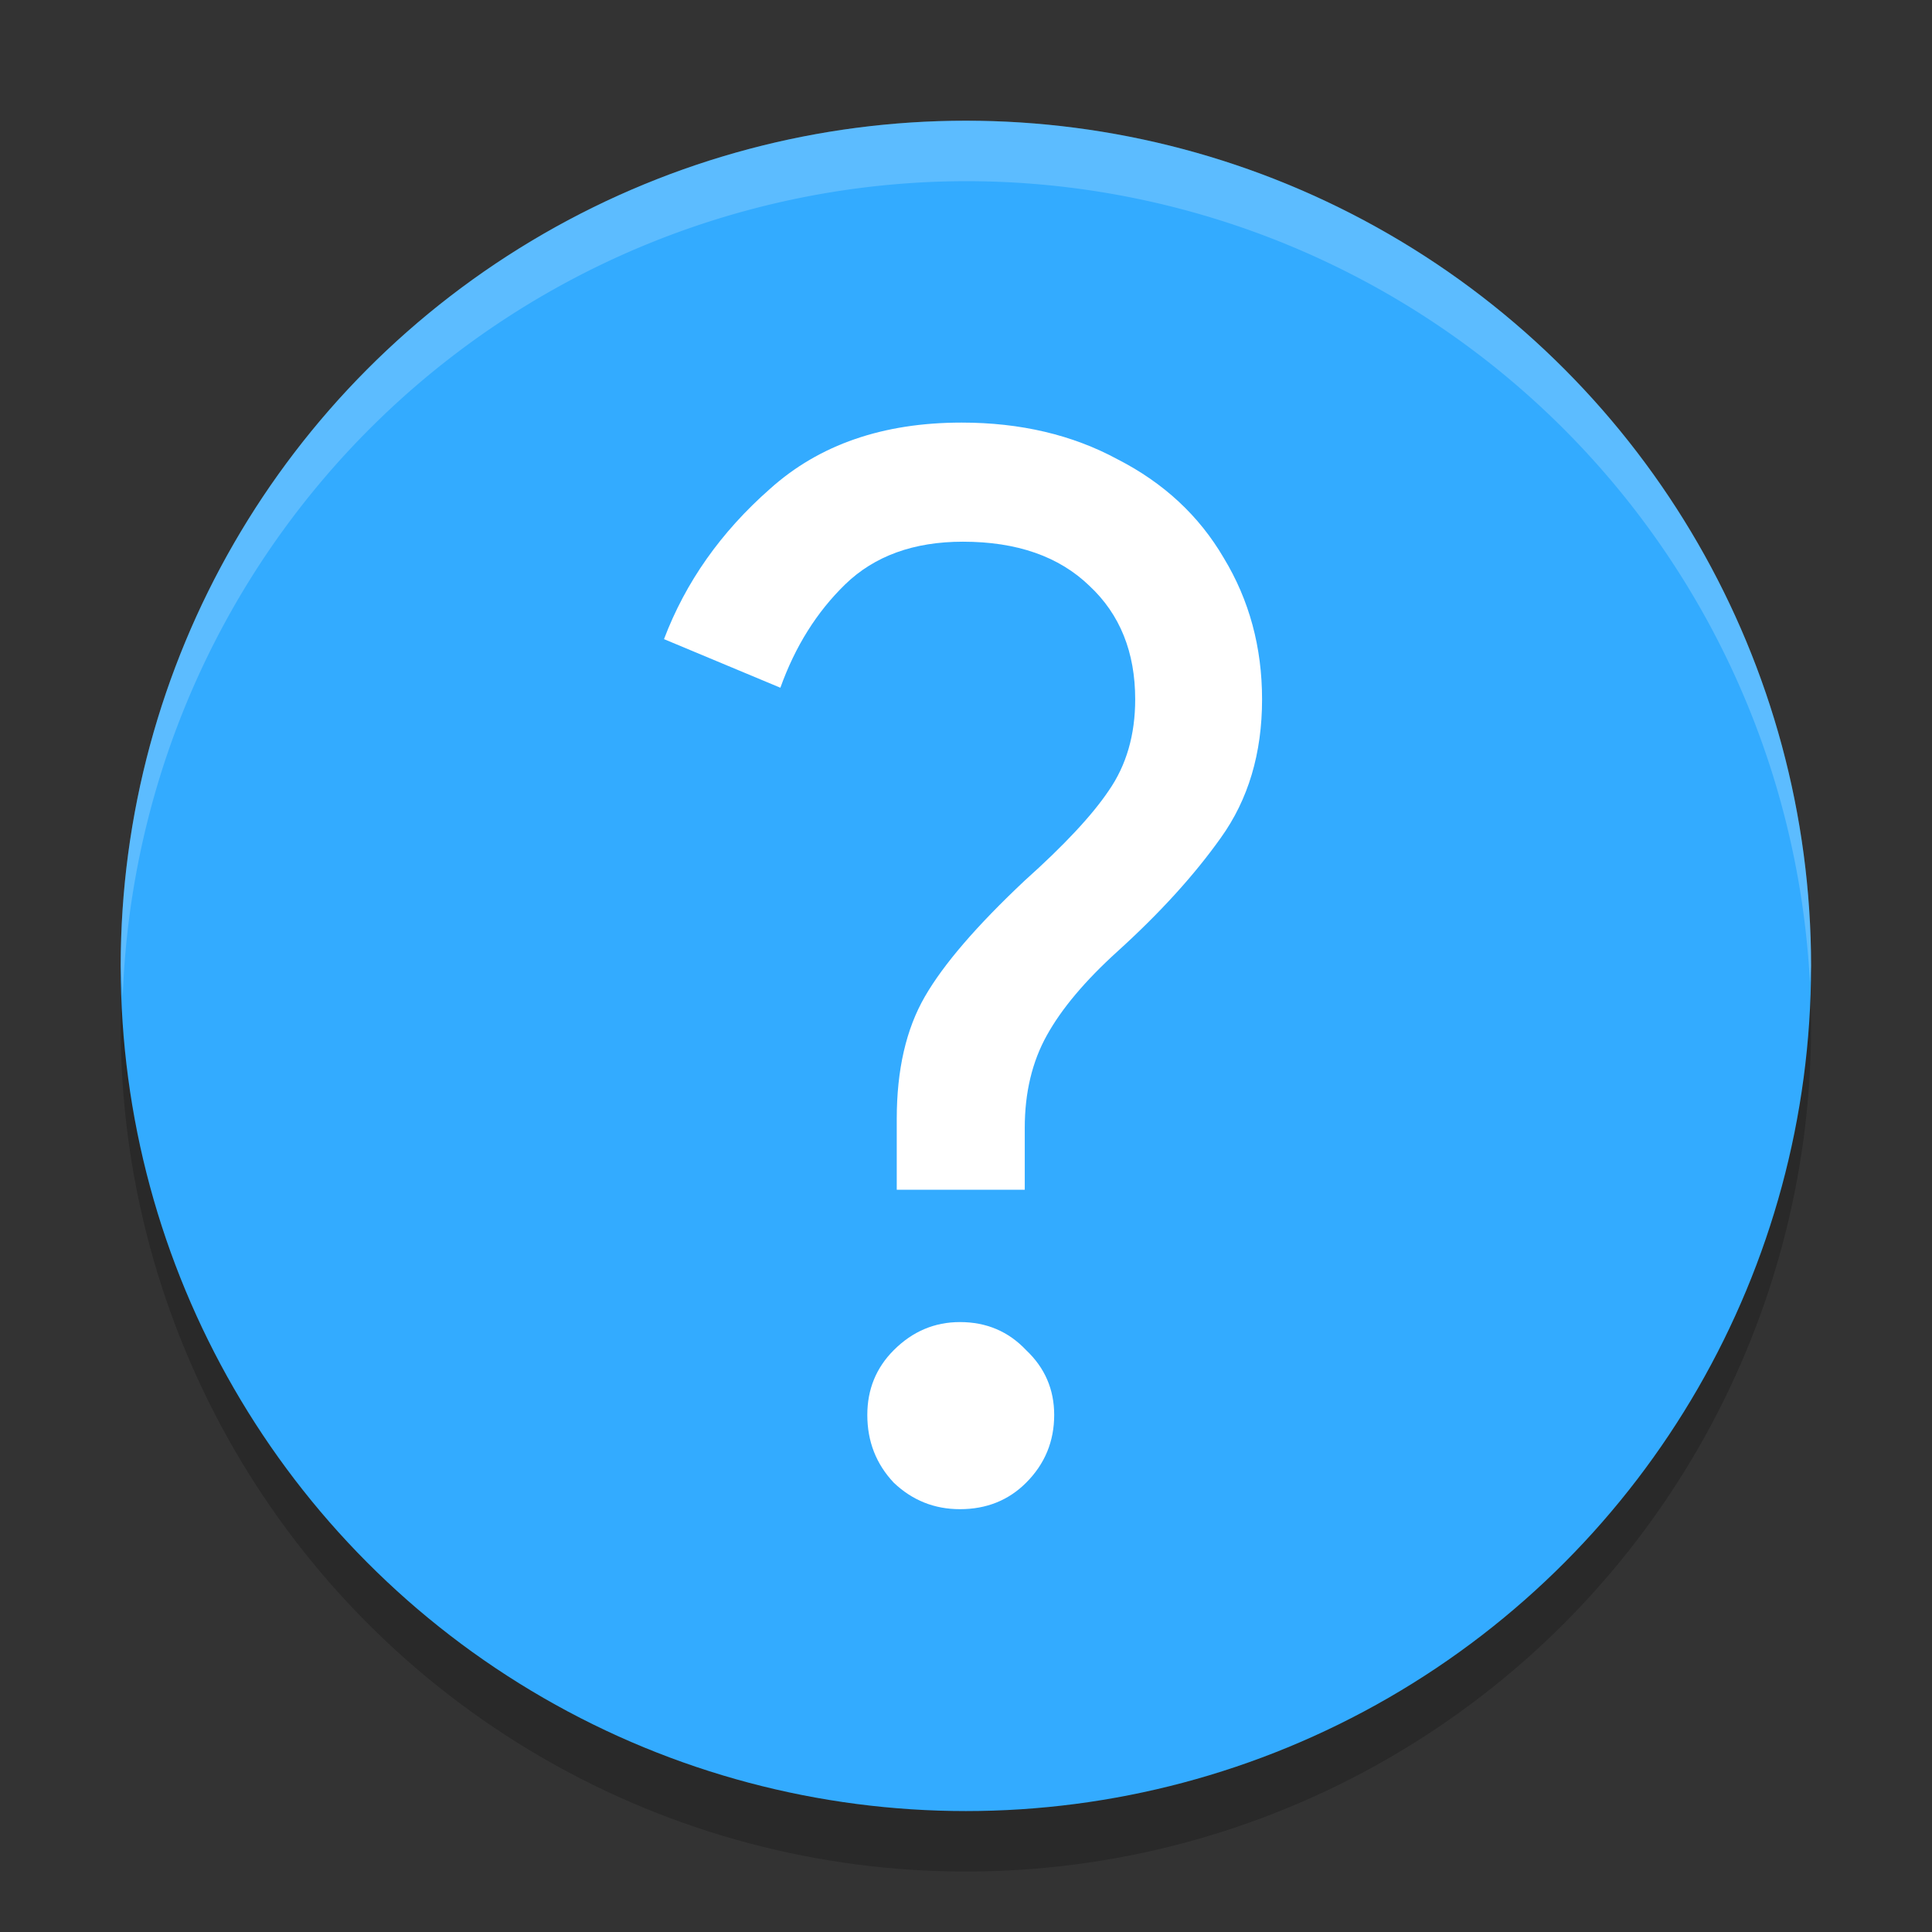 <?xml version="1.0" encoding="UTF-8" standalone="no"?>
<!-- Created with Inkscape (http://www.inkscape.org/) -->

<svg
   width="32"
   height="32"
   viewBox="0 0 8.467 8.467"
   version="1.1"
   id="svg5"
   inkscape:version="1.1.2 (0a00cf5339, 2022-02-04, custom)"
   sodipodi:docname="dialog-question.svg"
   xmlns:inkscape="http://www.inkscape.org/namespaces/inkscape"
   xmlns:sodipodi="http://sodipodi.sourceforge.net/DTD/sodipodi-0.dtd"
   xmlns="http://www.w3.org/2000/svg"
   xmlns:svg="http://www.w3.org/2000/svg">
  <rect x="0" y="0" width="8.467" height="8.467" fill="#333333" stroke="none"/>
  <sodipodi:namedview
     id="namedview7"
     pagecolor="#ffffff"
     bordercolor="#666666"
     borderopacity="1.0"
     inkscape:pageshadow="2"
     inkscape:pageopacity="0.0"
     inkscape:pagecheckerboard="0"
     inkscape:document-units="px"
     showgrid="false"
     units="px"
     height="32px"
     inkscape:zoom="8.905126"
     inkscape:cx="26.613885"
     inkscape:cy="18.247917"
     inkscape:window-width="1920"
     inkscape:window-height="1011"
     inkscape:window-x="0"
     inkscape:window-y="0"
     inkscape:window-maximized="1"
     inkscape:current-layer="svg5" />
  <defs
     id="defs2" />
  <circle
     style="opacity:0.2;fill:#000000;fill-opacity:1;stroke-width:1.575;stroke-linejoin:round"
     id="path1154"
     cx="4.233"
     cy="4.498"
     r="3.704" />
  <circle
     style="fill:#33abff;fill-opacity:1;stroke-width:0.28"
     id="path846"
     cx="4.233"
     cy="4.233"
     r="3.704" />
  <path
     id="path12207"
     style="opacity:0.2;fill:#ffffff;fill-opacity:1;stroke-width:0.794;stroke-linejoin:round"
     d="M 4.233,0.529 A 3.704,3.704 0 0 0 0.529,4.233 3.704,3.704 0 0 0 0.538,4.366 3.704,3.704 0 0 1 4.233,0.794 3.704,3.704 0 0 1 7.932,4.307 3.704,3.704 0 0 0 7.937,4.233 3.704,3.704 0 0 0 4.233,0.529 Z" />
  <path
     d="m 3.93,4.904 q 0,-0.323 0.123,-0.536 Q 4.175,4.156 4.491,3.859 4.75,3.627 4.859,3.465 4.975,3.298 4.975,3.065 q 0,-0.31 -0.2,-0.497 -0.2,-0.194 -0.555,-0.194 -0.323,0 -0.516,0.187 Q 3.517,2.743 3.42,3.014 L 2.91,2.801 Q 3.052,2.426 3.375,2.142 3.698,1.852 4.214,1.852 q 0.387,0 0.684,0.161 0.303,0.155 0.465,0.432 0.168,0.277 0.168,0.62 0,0.355 -0.181,0.607 Q 5.176,3.917 4.898,4.169 4.685,4.362 4.588,4.537 4.491,4.711 4.491,4.943 v 0.271 h -0.561 z m 0.277,1.71 q -0.168,0 -0.29,-0.116 -0.116,-0.123 -0.116,-0.297 0,-0.168 0.116,-0.284 0.123,-0.123 0.29,-0.123 0.174,0 0.29,0.123 0.123,0.116 0.123,0.284 0,0.174 -0.123,0.297 -0.116,0.116 -0.29,0.116 z"
     style="font-size:7.82px;line-height:1.25;font-family:'Google Sans';-inkscape-font-specification:'Google Sans';fill:#ffffff;fill-opacity:1;stroke-width:0.161"
     id="path14687" />
</svg>
